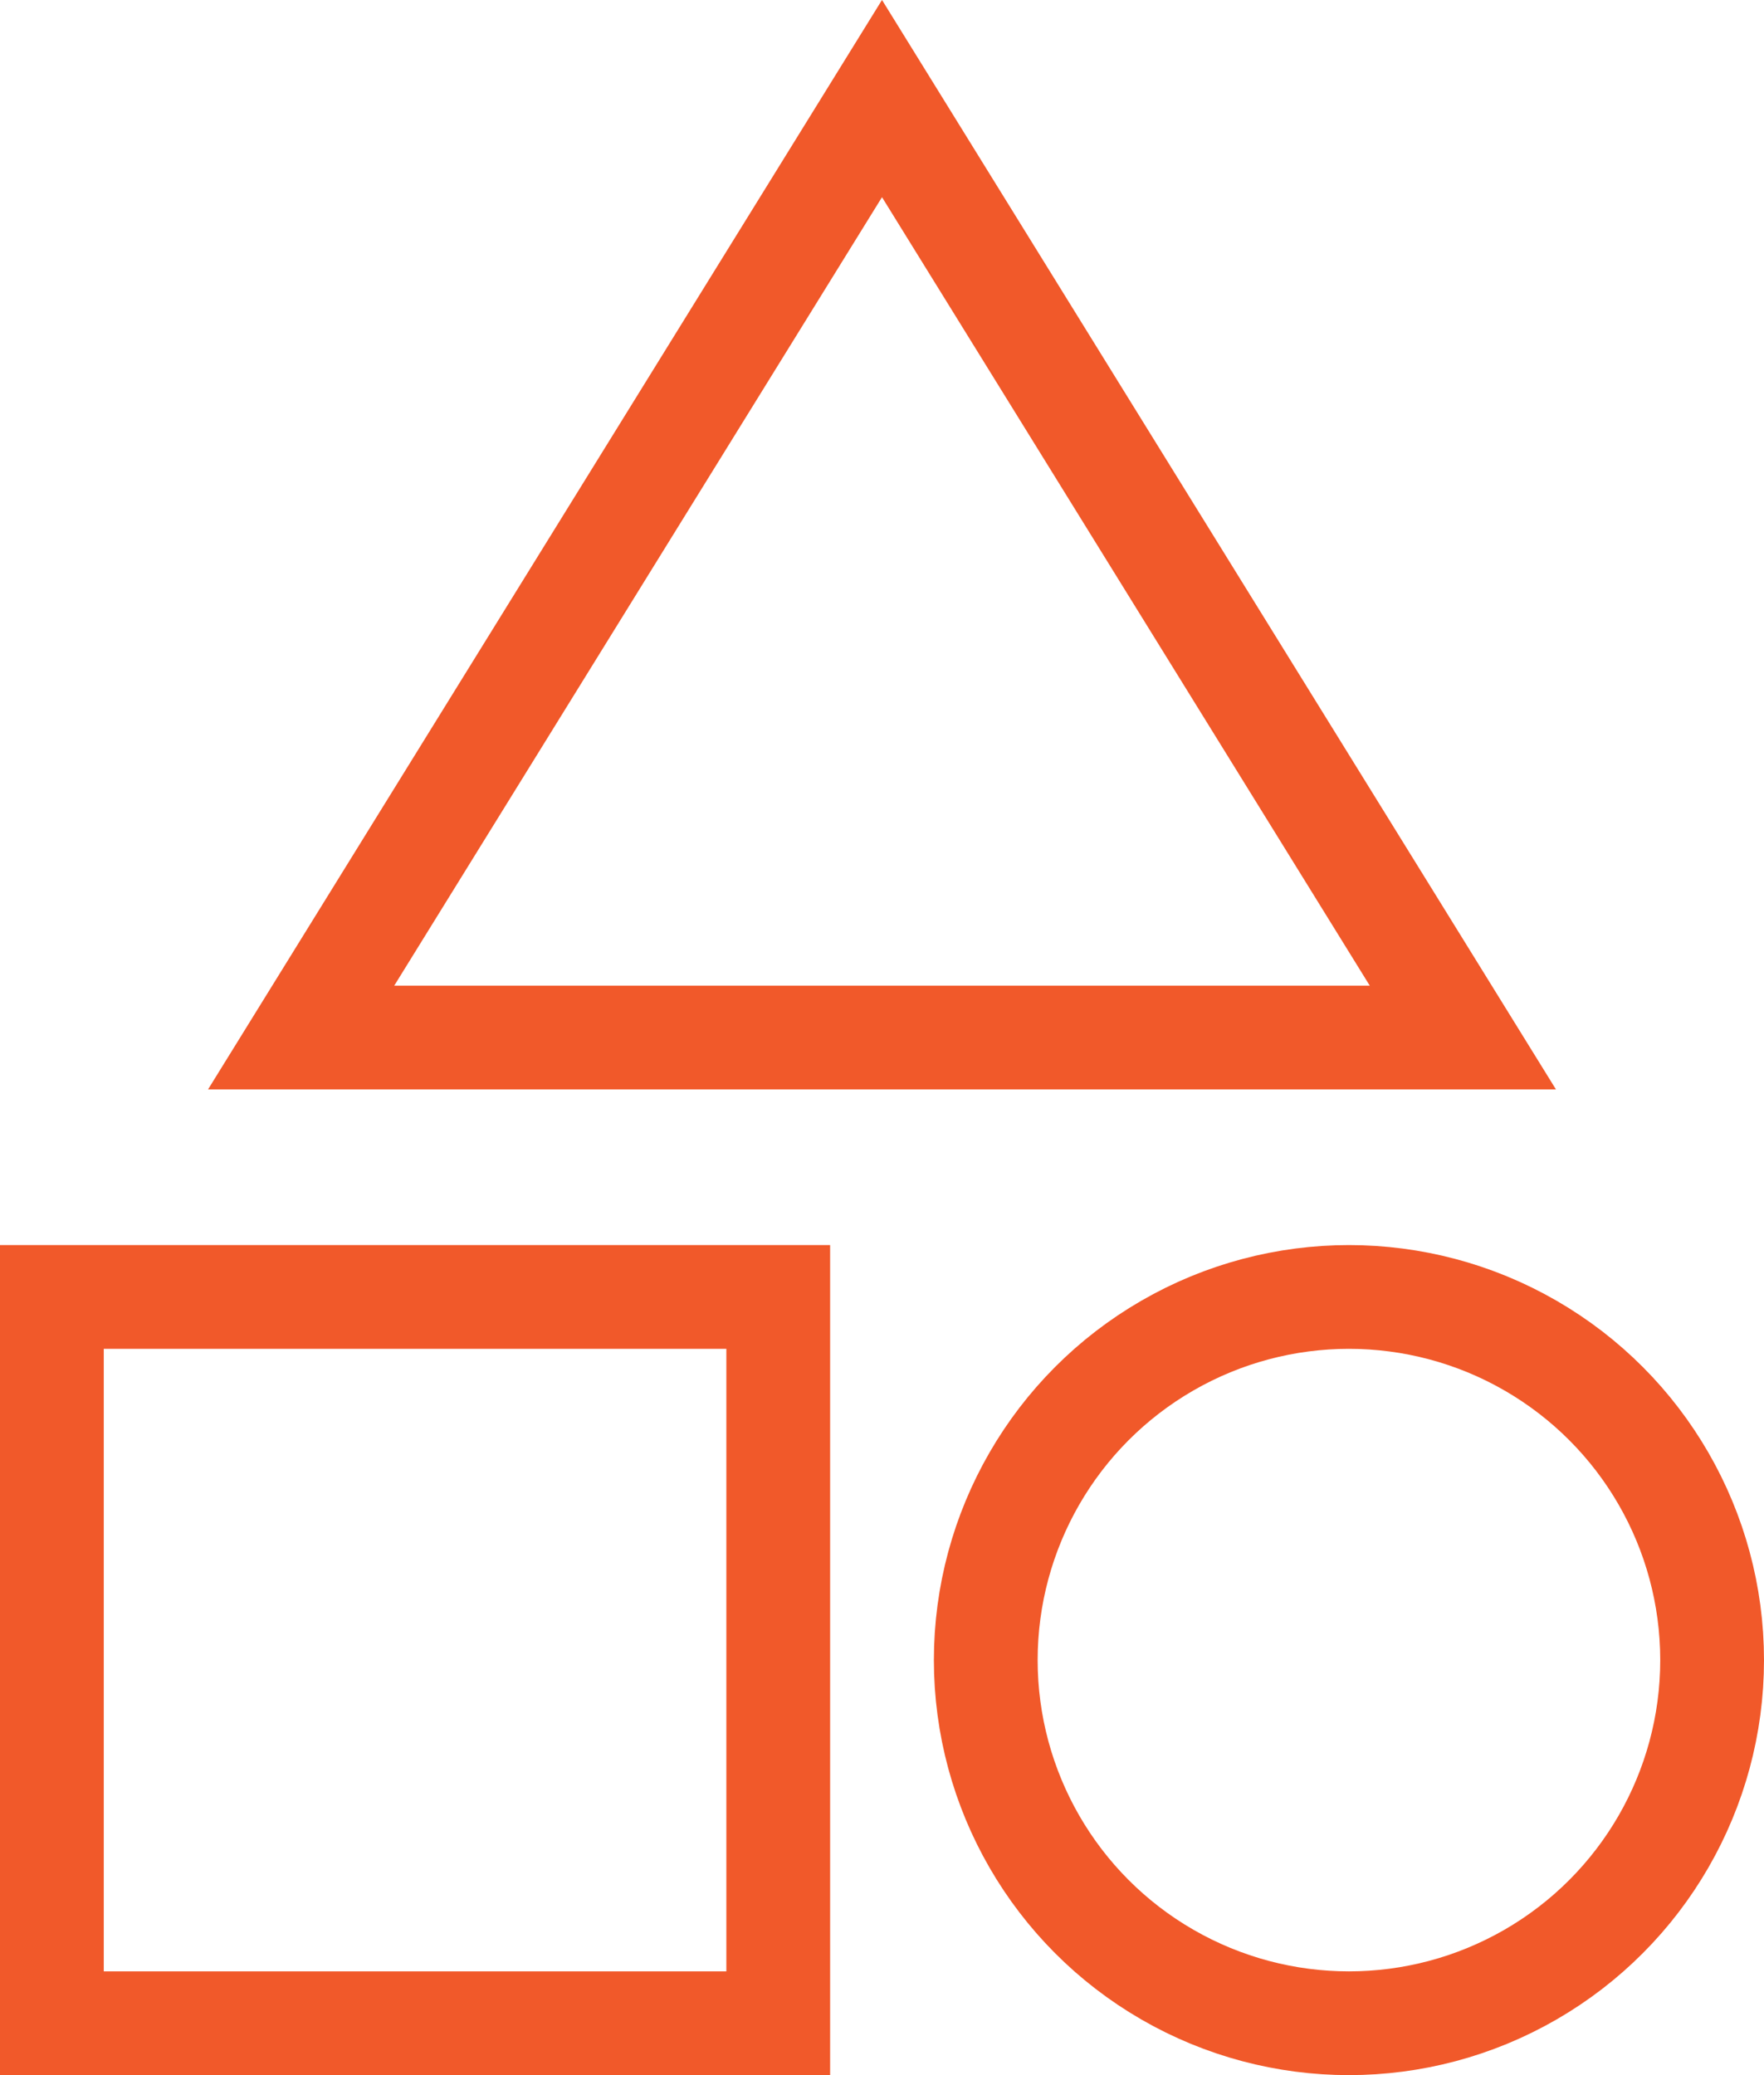 <svg width="17" height="20" viewBox="0 0 17 20" fill="none" xmlns="http://www.w3.org/2000/svg">
<rect x="0.5" y="12.5" width="7" height="7" stroke="#F1592A"/>
<circle cx="13" cy="16" r="3.5" stroke="#F1592A"/>
<path d="M2.902 10L8.5 0.95L14.098 10H2.902Z" stroke="#F1592A"/>
</svg>
